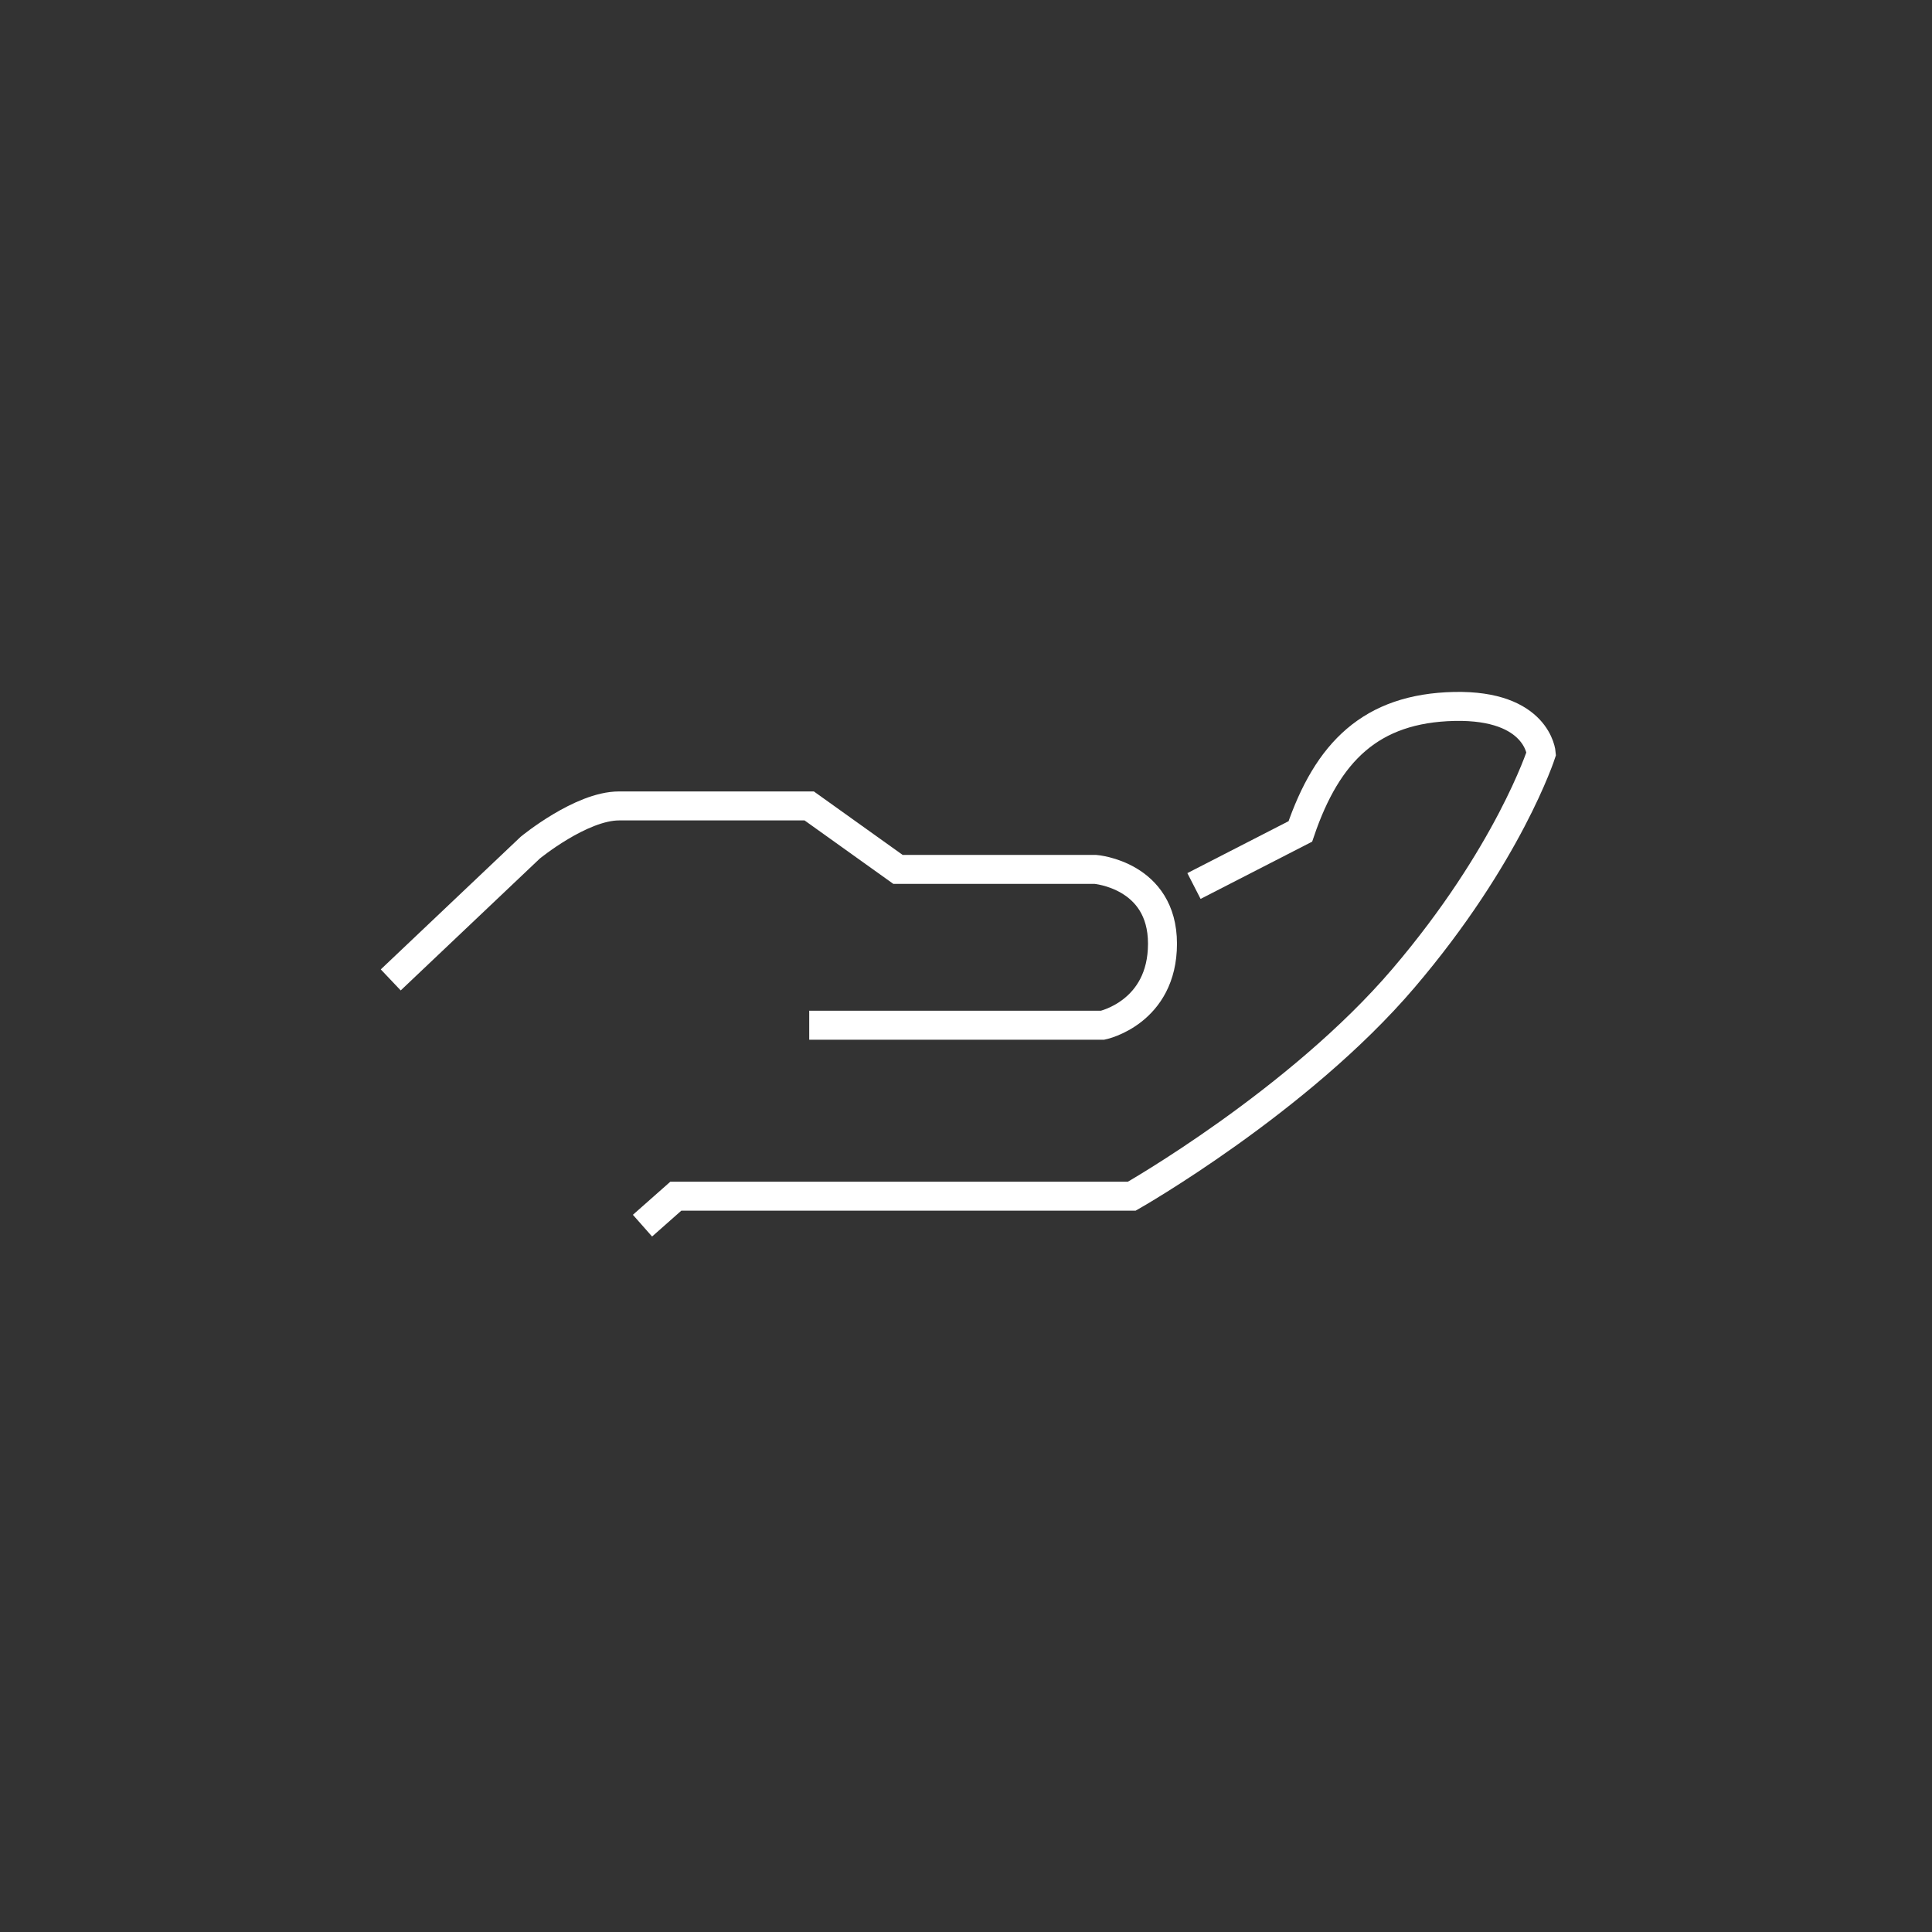 <?xml version="1.0" encoding="UTF-8"?>
<svg id="Icons" xmlns="http://www.w3.org/2000/svg" viewBox="0 0 200 200">
  <rect x="0" y="0" width="200" height="200" fill="#333333" stroke="none"/>
  <defs>
    <style>
      .cls-1 {
        fill: none;
        stroke: #fff;
        stroke-miterlimit: 10;
        stroke-width: 3px;
      }
    </style>
  </defs>
  <path class="cls-1" d="M40.45,101.44l14.44-13.69s5.25-4.32,9.19-4.32h19.69l9.19,6.57h20.44s6.94.56,6.94,7.69-6.19,8.44-6.19,8.44h-30.38"/>
  <path class="cls-1" d="M66.51,126.88l3.45-3.05h47.2s17.26-9.82,28.13-22.57c10.87-12.75,14.26-23.25,14.26-23.25,0,0-.37-5.06-9-4.88-8.62.19-13.13,4.69-15.94,12.94l-11.01,5.65"/>
</svg>